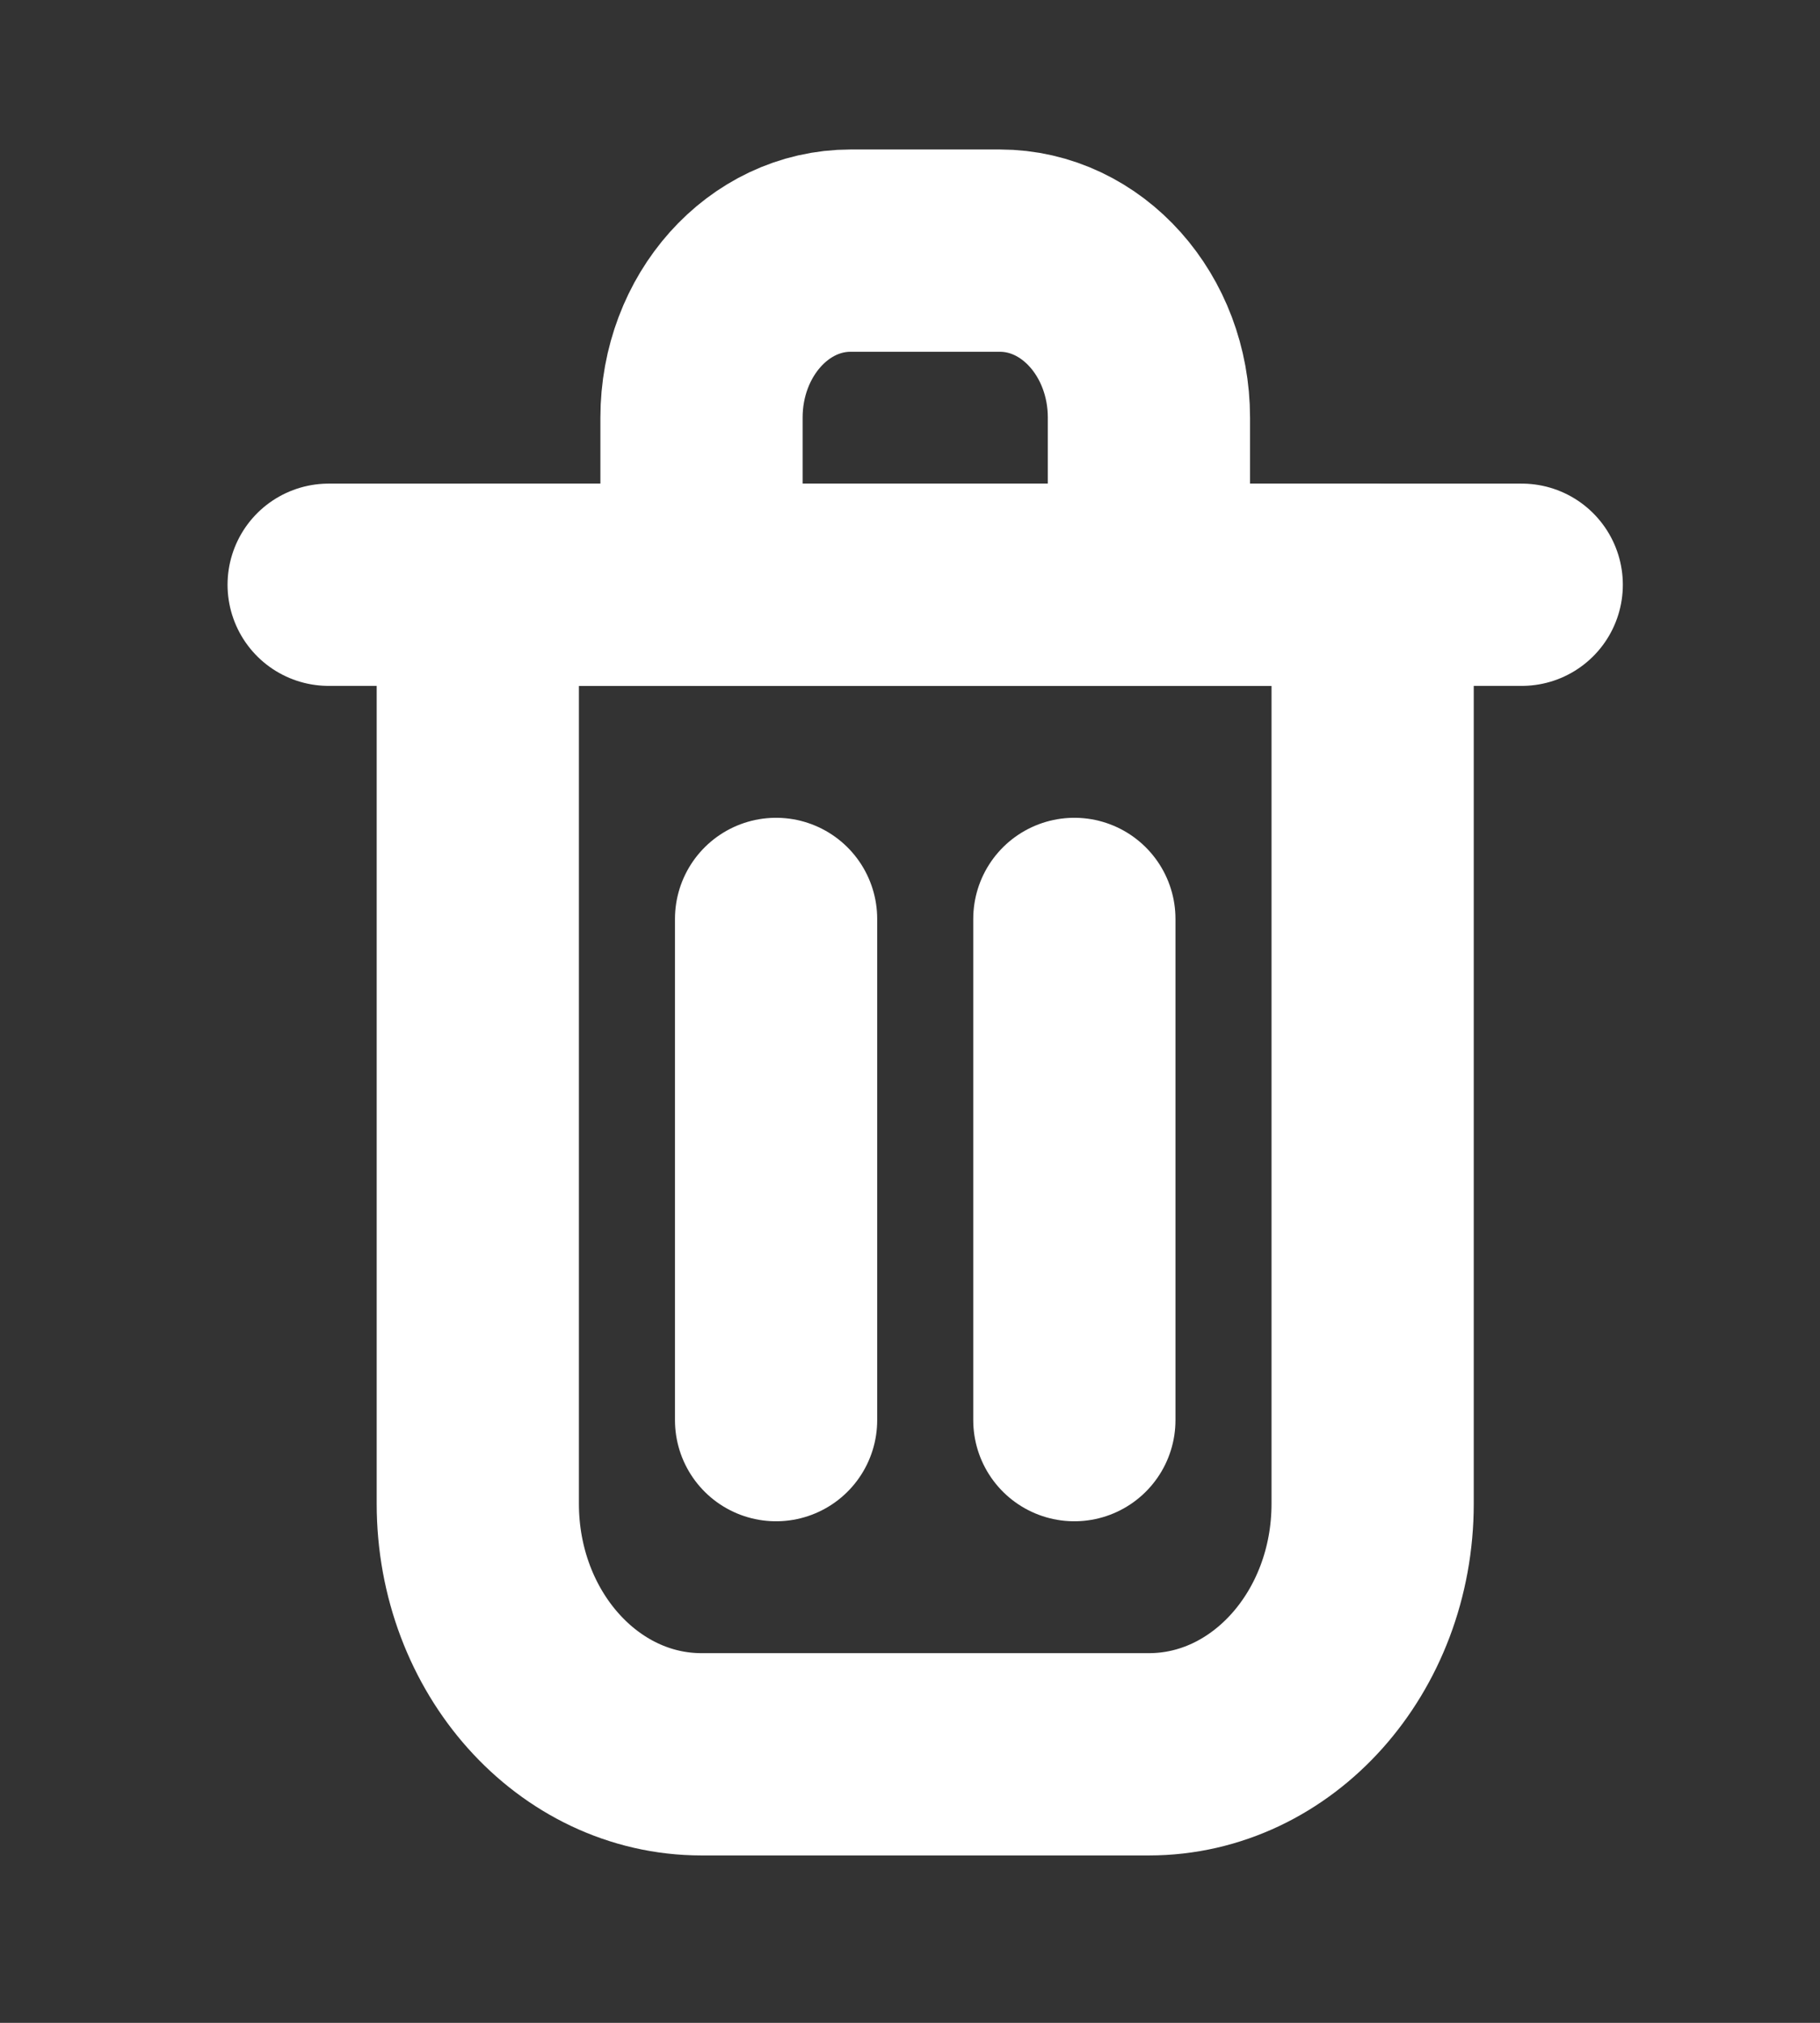 <svg width="36" height="40" viewBox="0 0 36 40" fill="none" xmlns="http://www.w3.org/2000/svg">
    <rect x="0" y="0" width="36" height="40" fill="#333333" stroke="none"/>
    <path d="M15.351 18.171V28.082" stroke="white" stroke-width="4" stroke-linecap="round" stroke-linejoin="round"/>
    <path d="M21.251 18.171V28.082" stroke="white" stroke-width="4" stroke-linecap="round" stroke-linejoin="round"/>
    <path d="M6.501 11.563H30.1" stroke="white" stroke-width="4" stroke-linecap="round" stroke-linejoin="round"/>
    <path d="M9.451 11.563H18.301H27.151V29.735C27.151 32.472 25.17 34.69 22.726 34.69H13.876C11.432 34.69 9.451 32.472 9.451 29.735V11.563Z"
          stroke="white" stroke-width="4" stroke-linecap="round" stroke-linejoin="round"/>
    <path d="M13.876 8.259C13.876 6.435 15.197 4.956 16.826 4.956H19.776C21.405 4.956 22.726 6.435 22.726 8.259V11.563H13.876V8.259Z"
          stroke="white" stroke-width="4" stroke-linecap="round" stroke-linejoin="round"/>
</svg>
